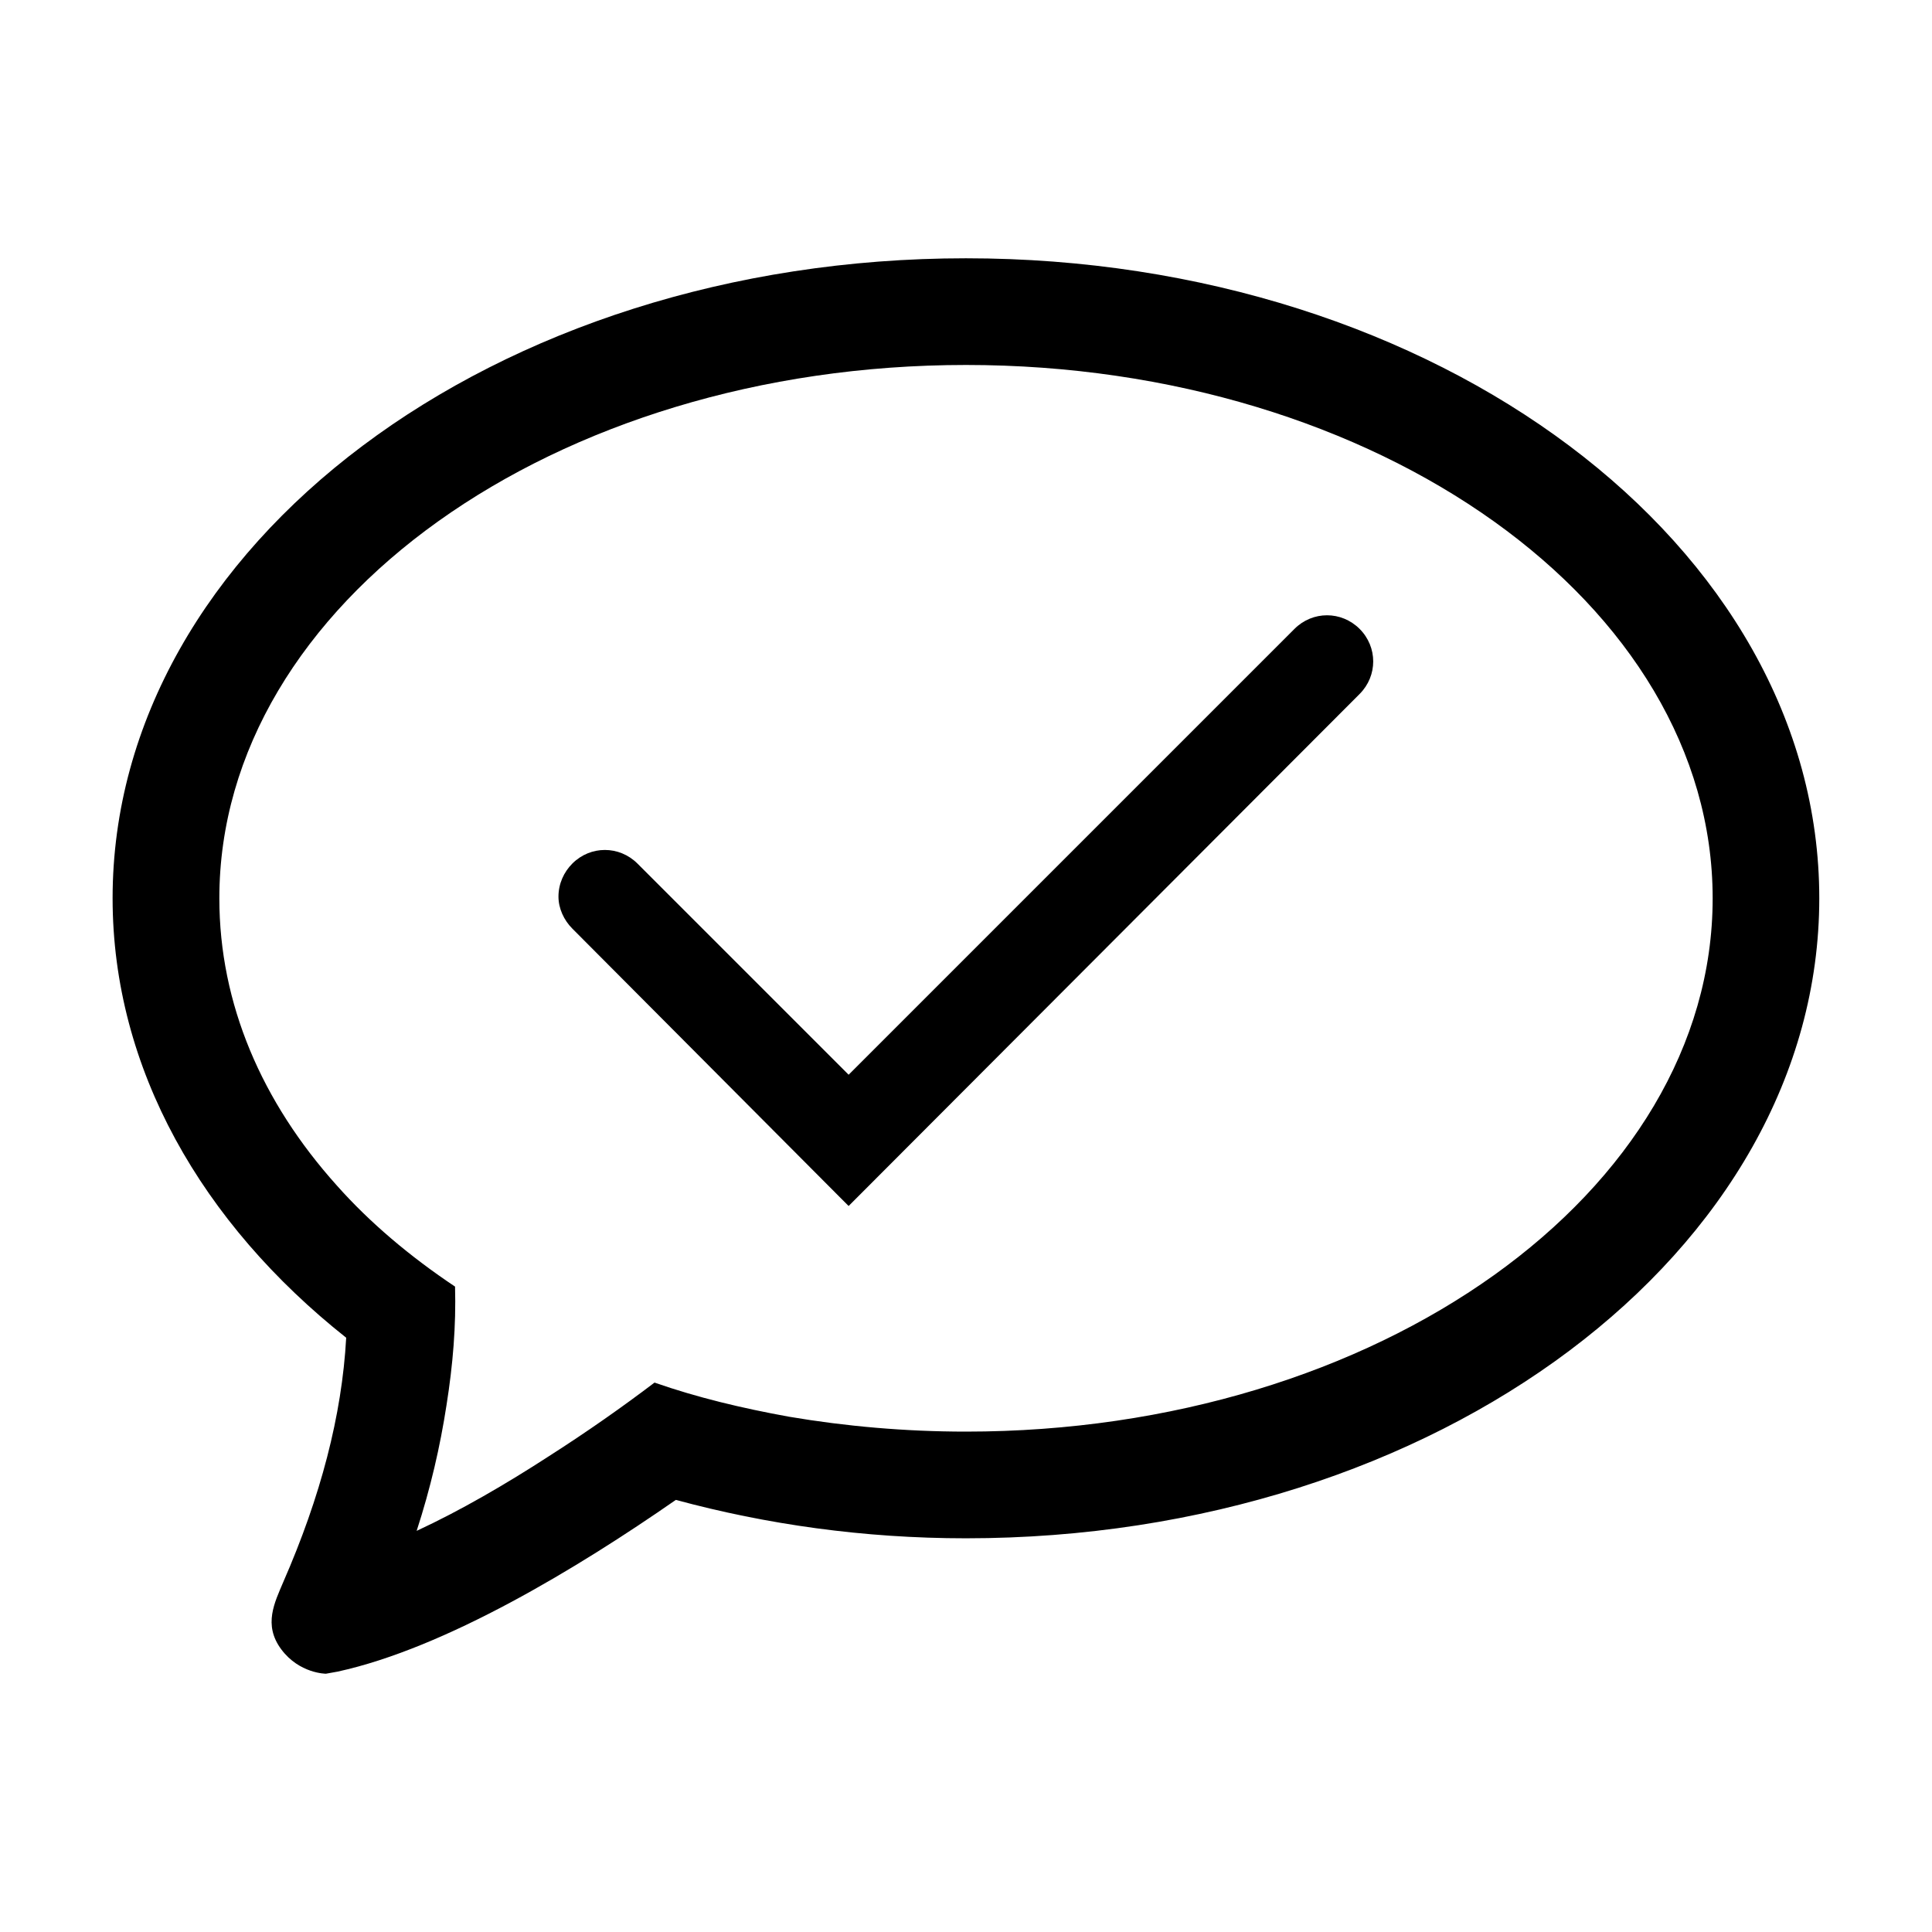 <?xml version="1.0" encoding="utf-8"?>
<!-- Generator: Adobe Illustrator 19.1.0, SVG Export Plug-In . SVG Version: 6.00 Build 0)  -->
<svg version="1.1" id="Layer_1" xmlns="http://www.w3.org/2000/svg" xmlns:xlink="http://www.w3.org/1999/xlink" x="0px" y="0px"
	 viewBox="-583 485 32 32" style="enable-background:new -583 485 32 32;" xml:space="preserve">
<g>
	<g>
		<g>
			<path d="M-560.481,496.495l-8.463,8.48l-0.159-0.159l-4.417-4.435c-0.141-0.141-0.23-0.336-0.23-0.53
				c0-0.212,0.088-0.406,0.23-0.548c0.3-0.3,0.777-0.3,1.078,0l3.498,3.498l7.385-7.385c0.3-0.3,0.777-0.3,1.078,0
				C-560.18,495.717-560.18,496.194-560.481,496.495z"/>
		</g>
	</g>
	<g>
		<g>
			<path d="M-577.601,512.722l0.194-0.035c1.784-0.389,3.975-1.714,5.601-2.844c1.502,0.406,3.109,0.636,4.805,0.636
				c7.809,0,14.134-4.753,14.134-10.601c0-5.848-6.325-10.6-14.134-10.6s-14.134,4.753-14.134,10.6c0,2.827,1.484,5.389,3.869,7.279
				c-0.071,1.29-0.424,2.633-1.042,4.046c-0.141,0.336-0.336,0.707-0.035,1.113C-578.042,512.722-577.601,512.722-577.601,512.722z
				 M-567,508.712c-1.007,0-1.996-0.088-2.933-0.247c-0.777-0.141-1.52-0.318-2.226-0.565c-0.512,0.389-1.113,0.813-1.749,1.219
				c-0.707,0.459-1.466,0.901-2.191,1.237c0.23-0.707,0.389-1.396,0.495-2.085c0.106-0.671,0.159-1.307,0.141-1.961
				c-0.742-0.495-1.413-1.06-1.961-1.678c-1.237-1.378-1.943-3.003-1.943-4.753c0-4.876,5.548-8.834,12.367-8.834
				s12.367,3.958,12.367,8.834C-554.633,504.754-560.18,508.712-567,508.712z"/>
		</g>
	</g>
</g>
</svg>
